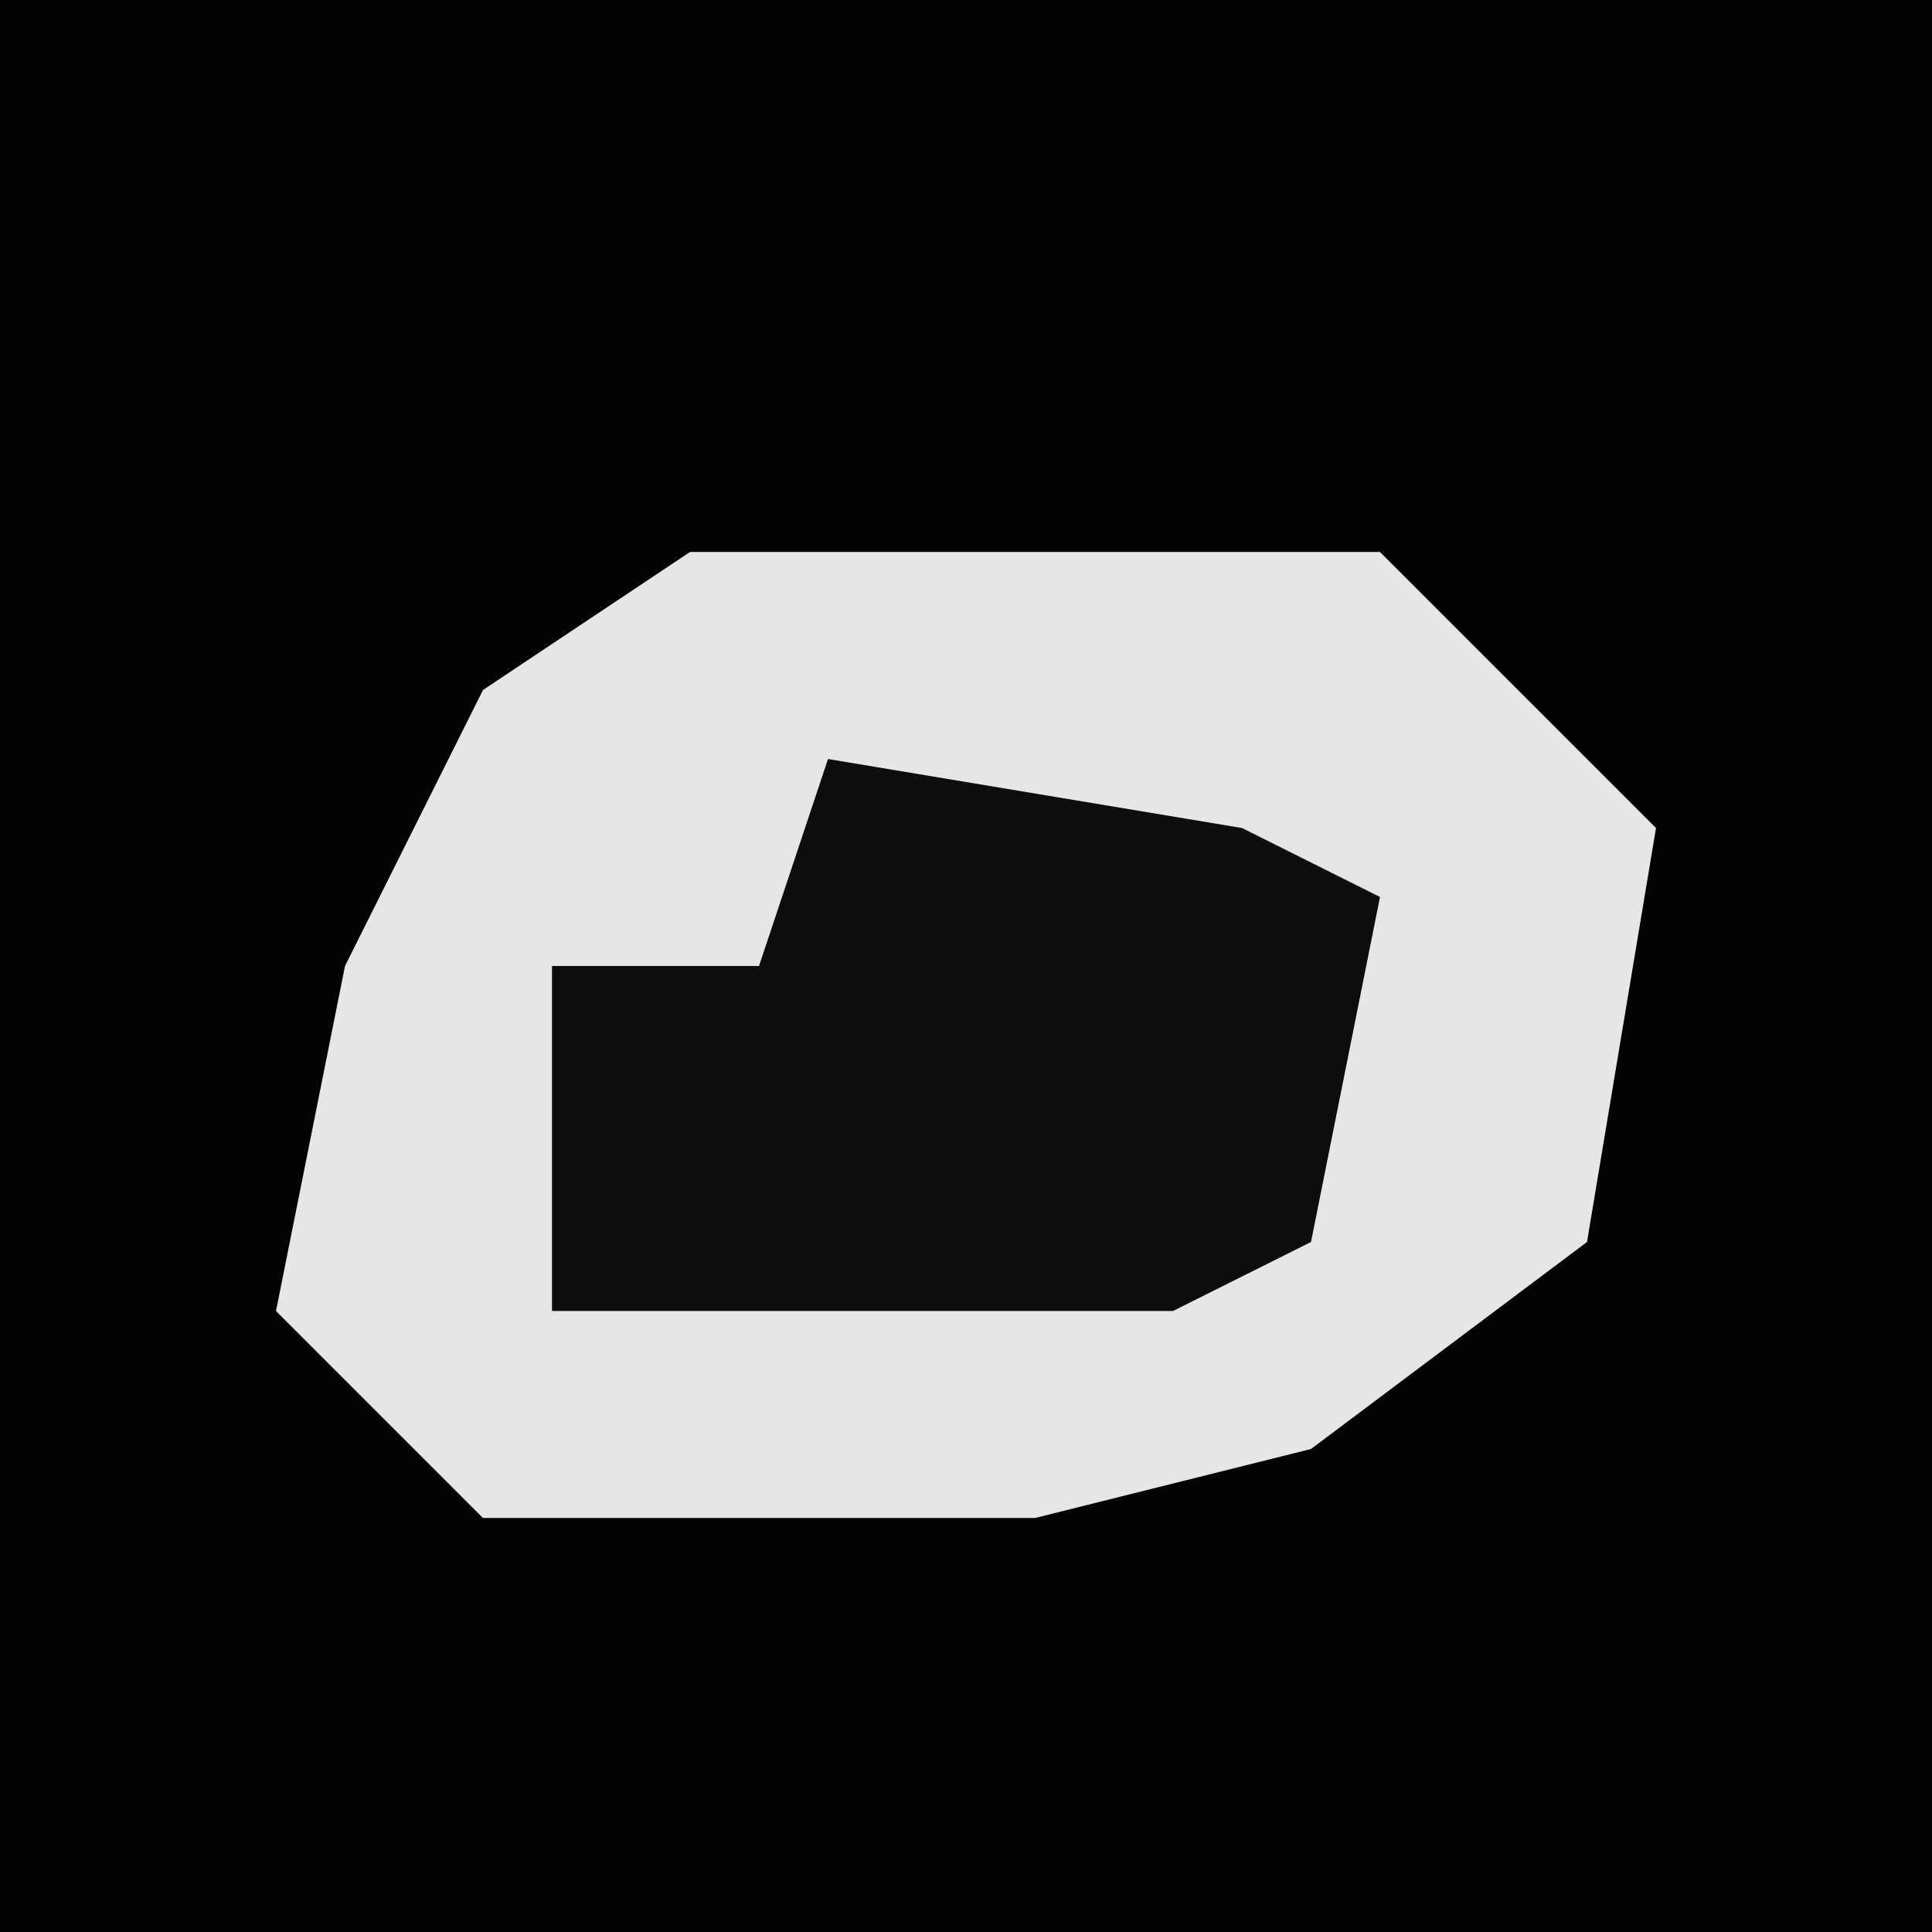 <?xml version="1.0" encoding="UTF-8"?>
<svg version="1.1" xmlns="http://www.w3.org/2000/svg" width="28" height="28">
<path d="M0,0 L28,0 L28,28 L0,28 Z " fill="#030303" transform="translate(0,0)"/>
<path d="M0,0 L10,0 L14,4 L13,10 L9,13 L5,14 L-3,14 L-6,11 L-5,6 L-3,2 Z " fill="#E6E6E6" transform="translate(10,8)"/>
<path d="M0,0 L6,1 L8,2 L7,7 L5,8 L-4,8 L-4,3 L-1,3 Z " fill="#0D0D0D" transform="translate(12,11)"/>
</svg>
